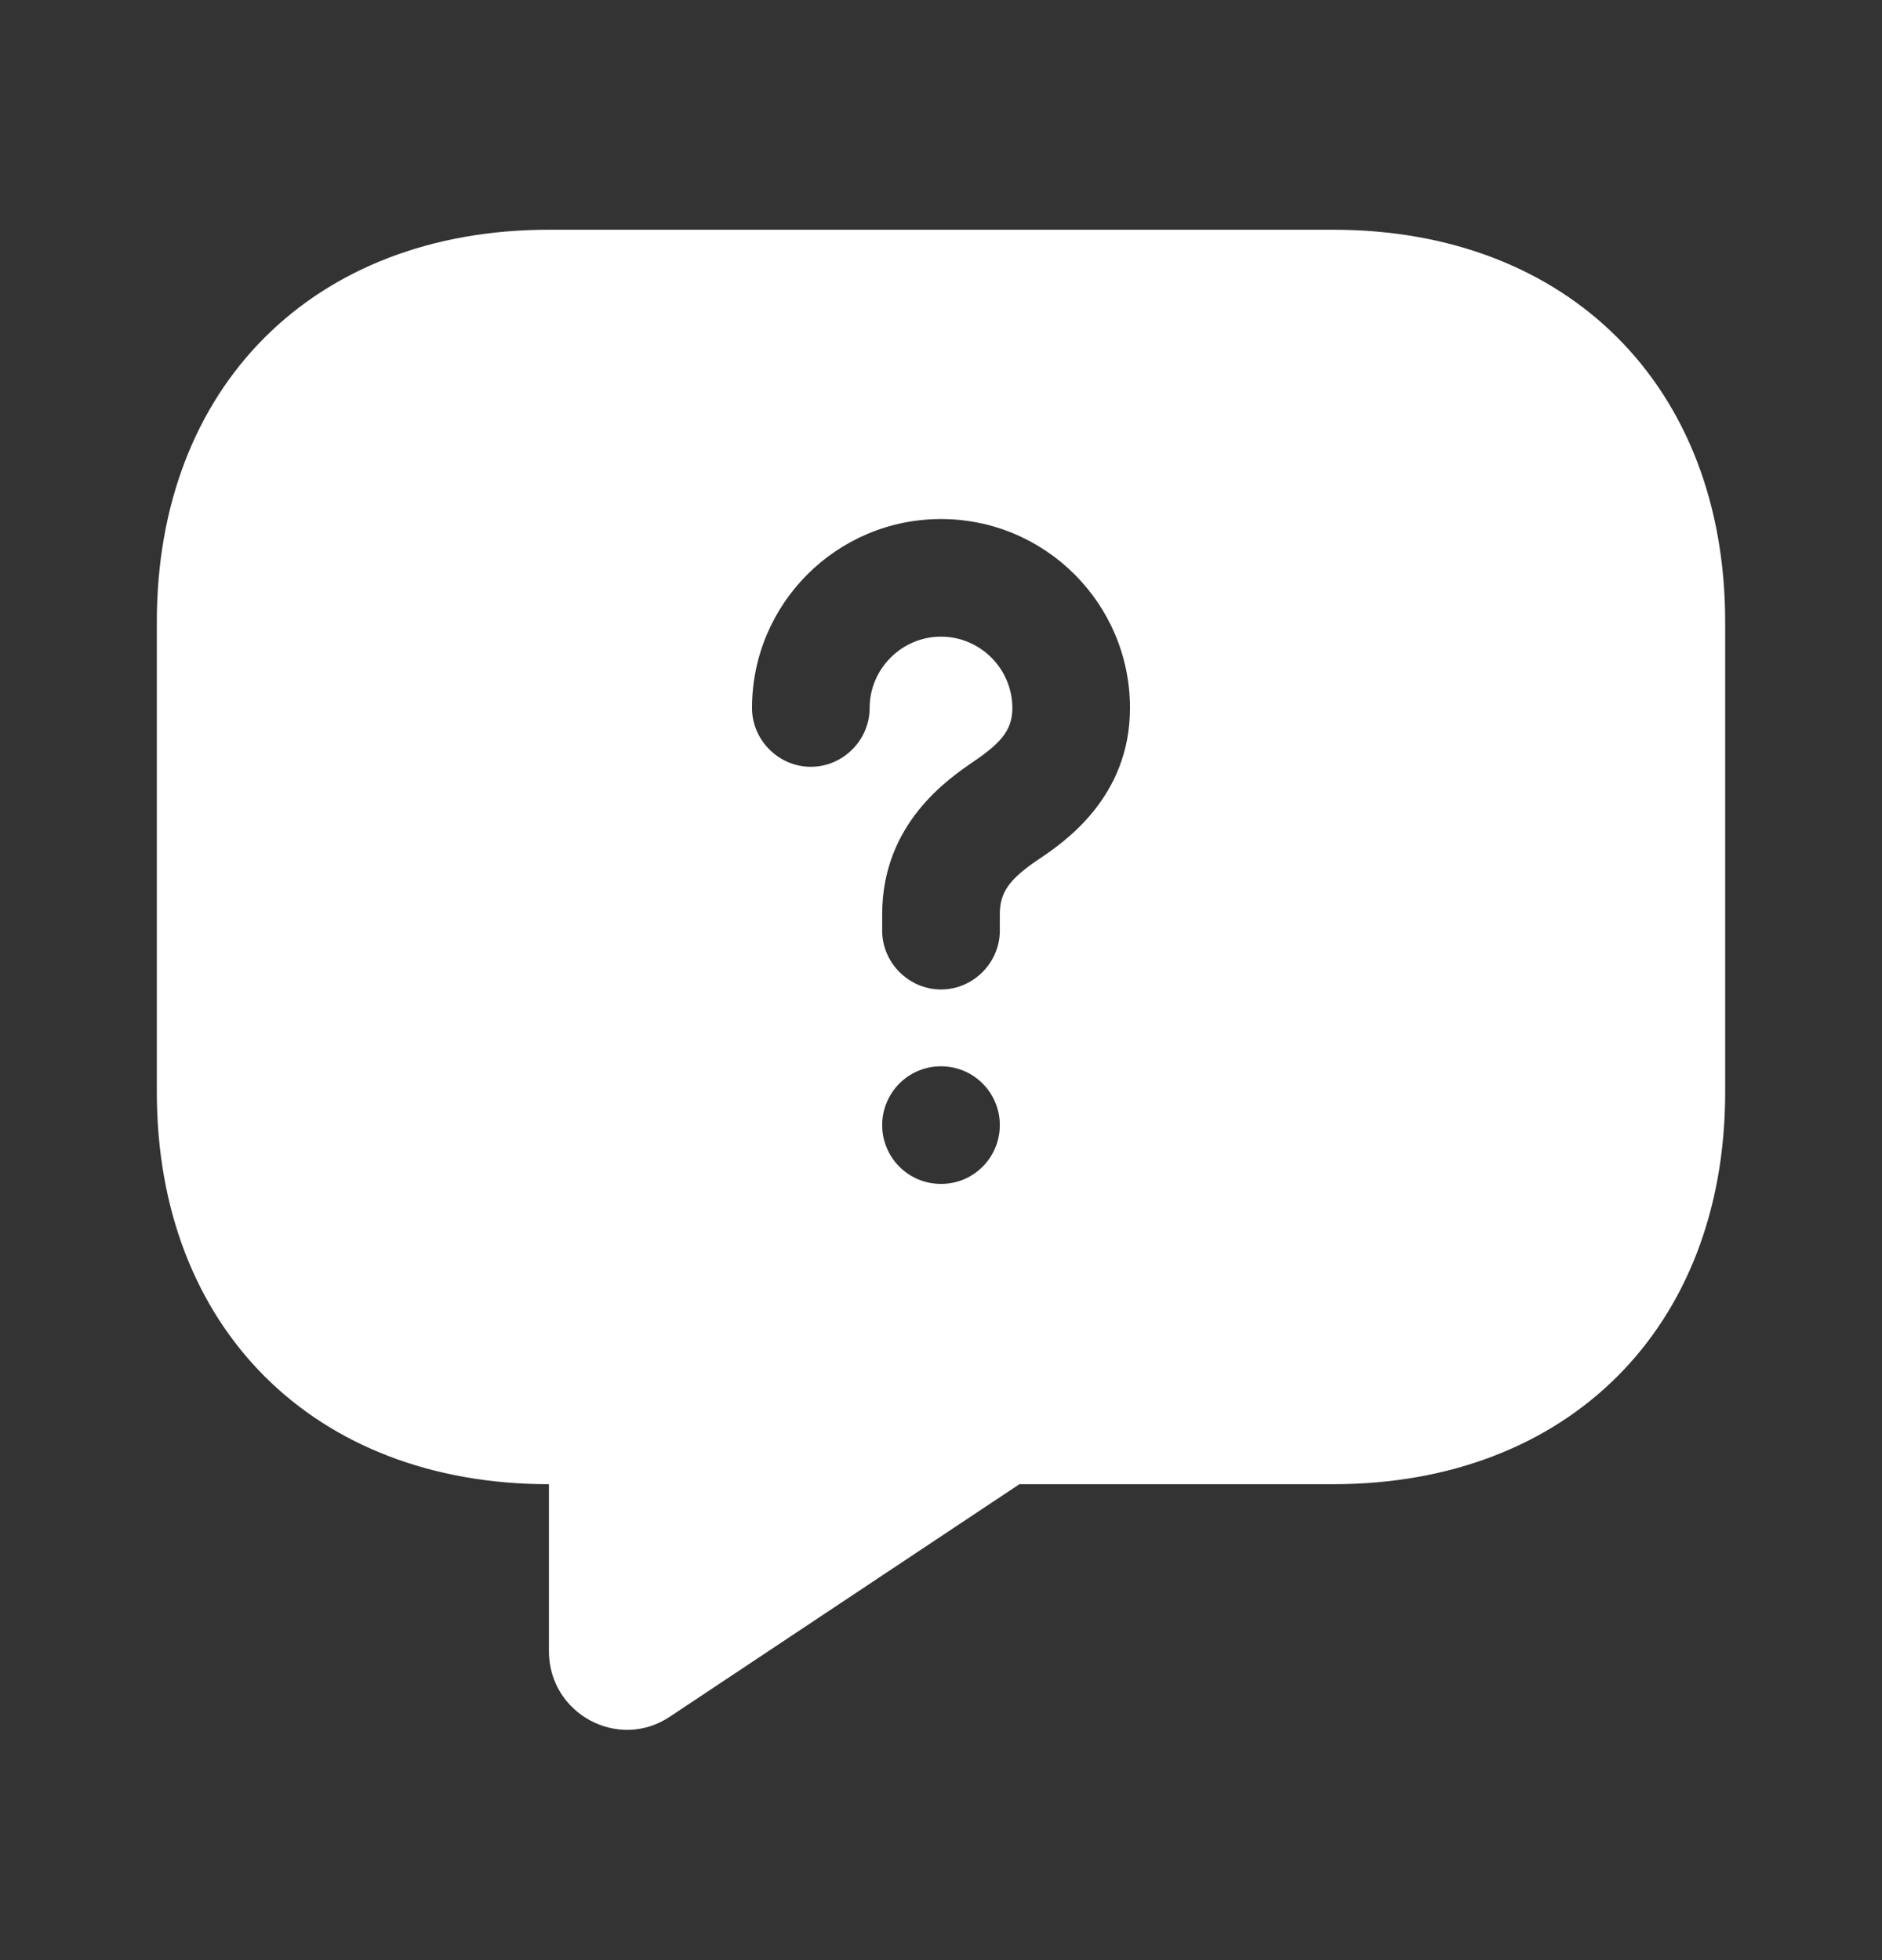 <svg width="24" height="25" viewBox="0 0 24 25" fill="none" xmlns="http://www.w3.org/2000/svg">
<rect x="0" y="0" width="24" height="25" fill="#333333" stroke="none"/>
<path d="M17 2.93H7C4 2.93 2 4.93 2 7.93V13.93C2 16.93 4 18.93 7 18.93V21.06C7 21.86 7.89 22.34 8.55 21.89L13 18.93H17C20 18.93 22 16.93 22 13.93V7.93C22 4.93 20 2.93 17 2.93ZM12 15.1C11.58 15.1 11.25 14.76 11.25 14.35C11.25 13.94 11.58 13.6 12 13.6C12.42 13.6 12.75 13.94 12.75 14.35C12.75 14.76 12.42 15.1 12 15.1ZM13.26 10.95C12.87 11.21 12.75 11.38 12.75 11.66V11.87C12.75 12.28 12.41 12.62 12 12.62C11.59 12.62 11.25 12.28 11.25 11.87V11.66C11.25 10.5 12.1 9.93 12.42 9.71C12.79 9.46 12.91 9.29 12.91 9.03C12.91 8.53 12.5 8.12 12 8.12C11.5 8.12 11.09 8.53 11.09 9.03C11.09 9.44 10.75 9.78 10.34 9.78C9.93 9.78 9.59 9.44 9.59 9.03C9.59 7.7 10.67 6.62 12 6.62C13.33 6.62 14.41 7.7 14.41 9.03C14.41 10.17 13.57 10.74 13.26 10.95Z" fill="white"/>
</svg>
